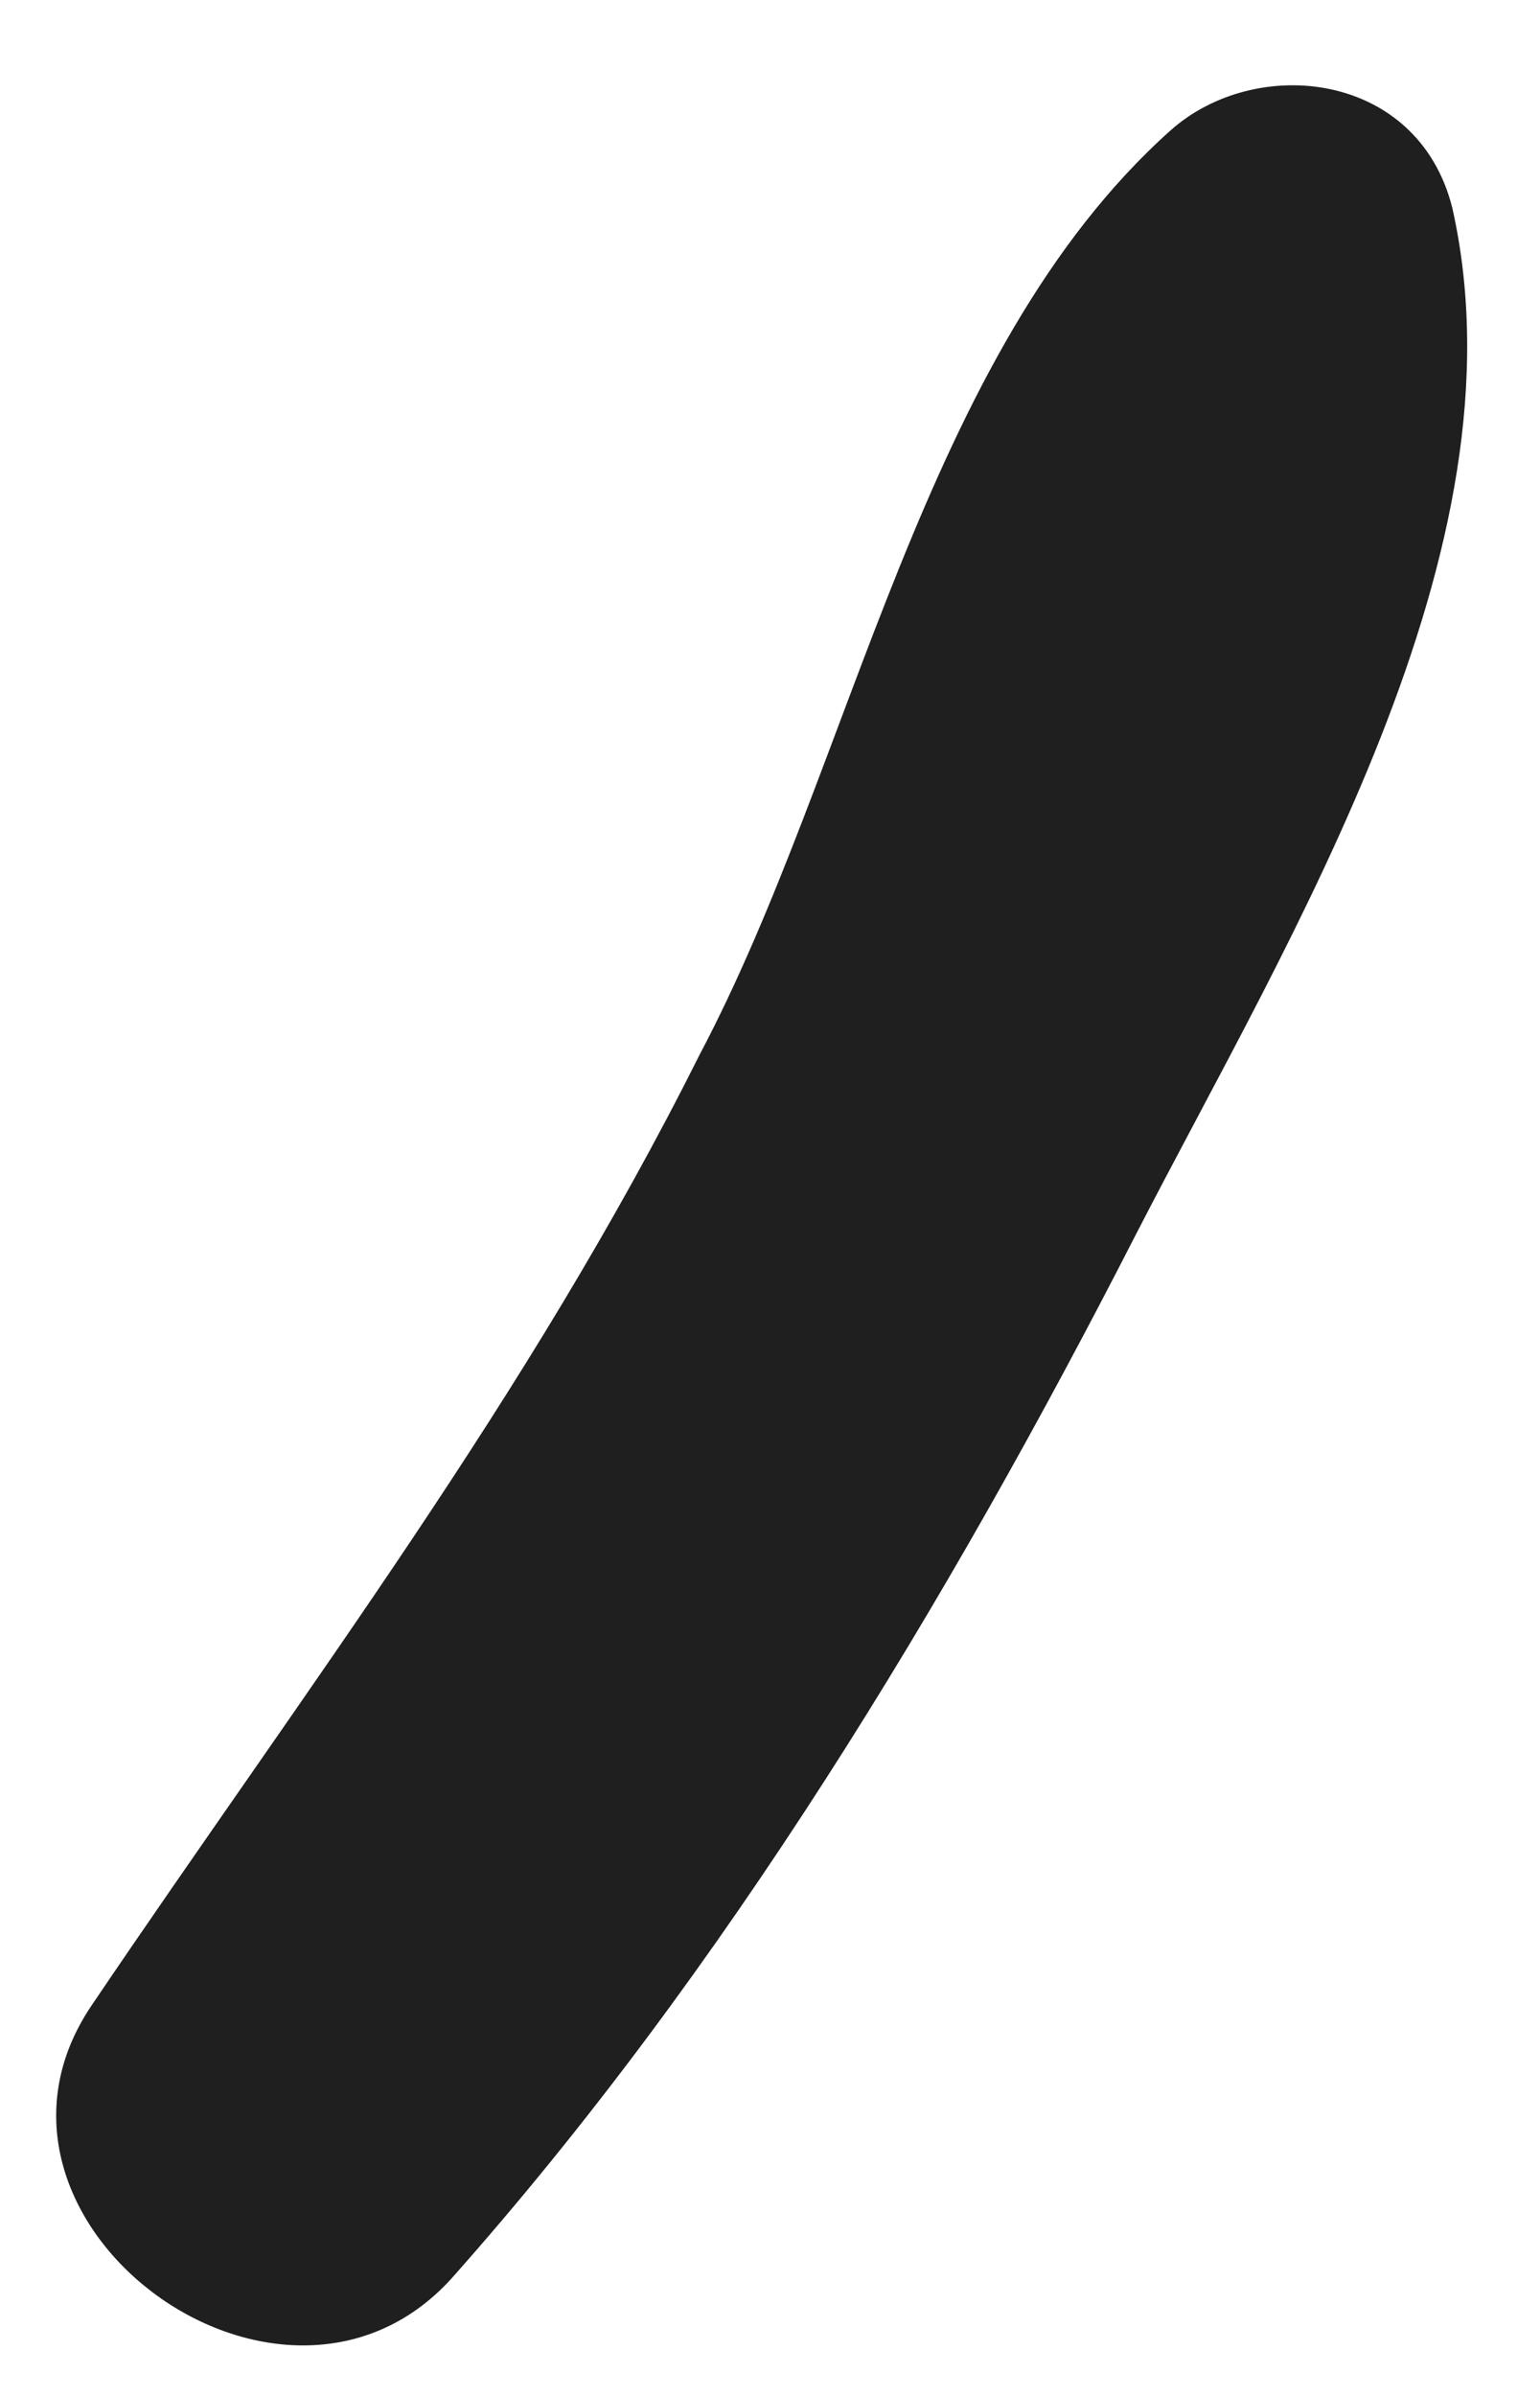 <svg width="18" height="28" viewBox="0 0 18 28" fill="none" xmlns="http://www.w3.org/2000/svg">
<path d="M1.075 23.43C3.575 19.73 6.175 16.33 8.175 12.33C9.975 8.93 10.775 4.13 13.675 1.53C14.675 0.63 16.575 0.83 16.975 2.43C17.875 6.43 15.075 10.93 13.275 14.43C11.075 18.73 8.475 23.03 5.275 26.63C3.275 28.83 -0.625 25.93 1.075 23.43Z" fill="#1F1F1F"/>
</svg>
